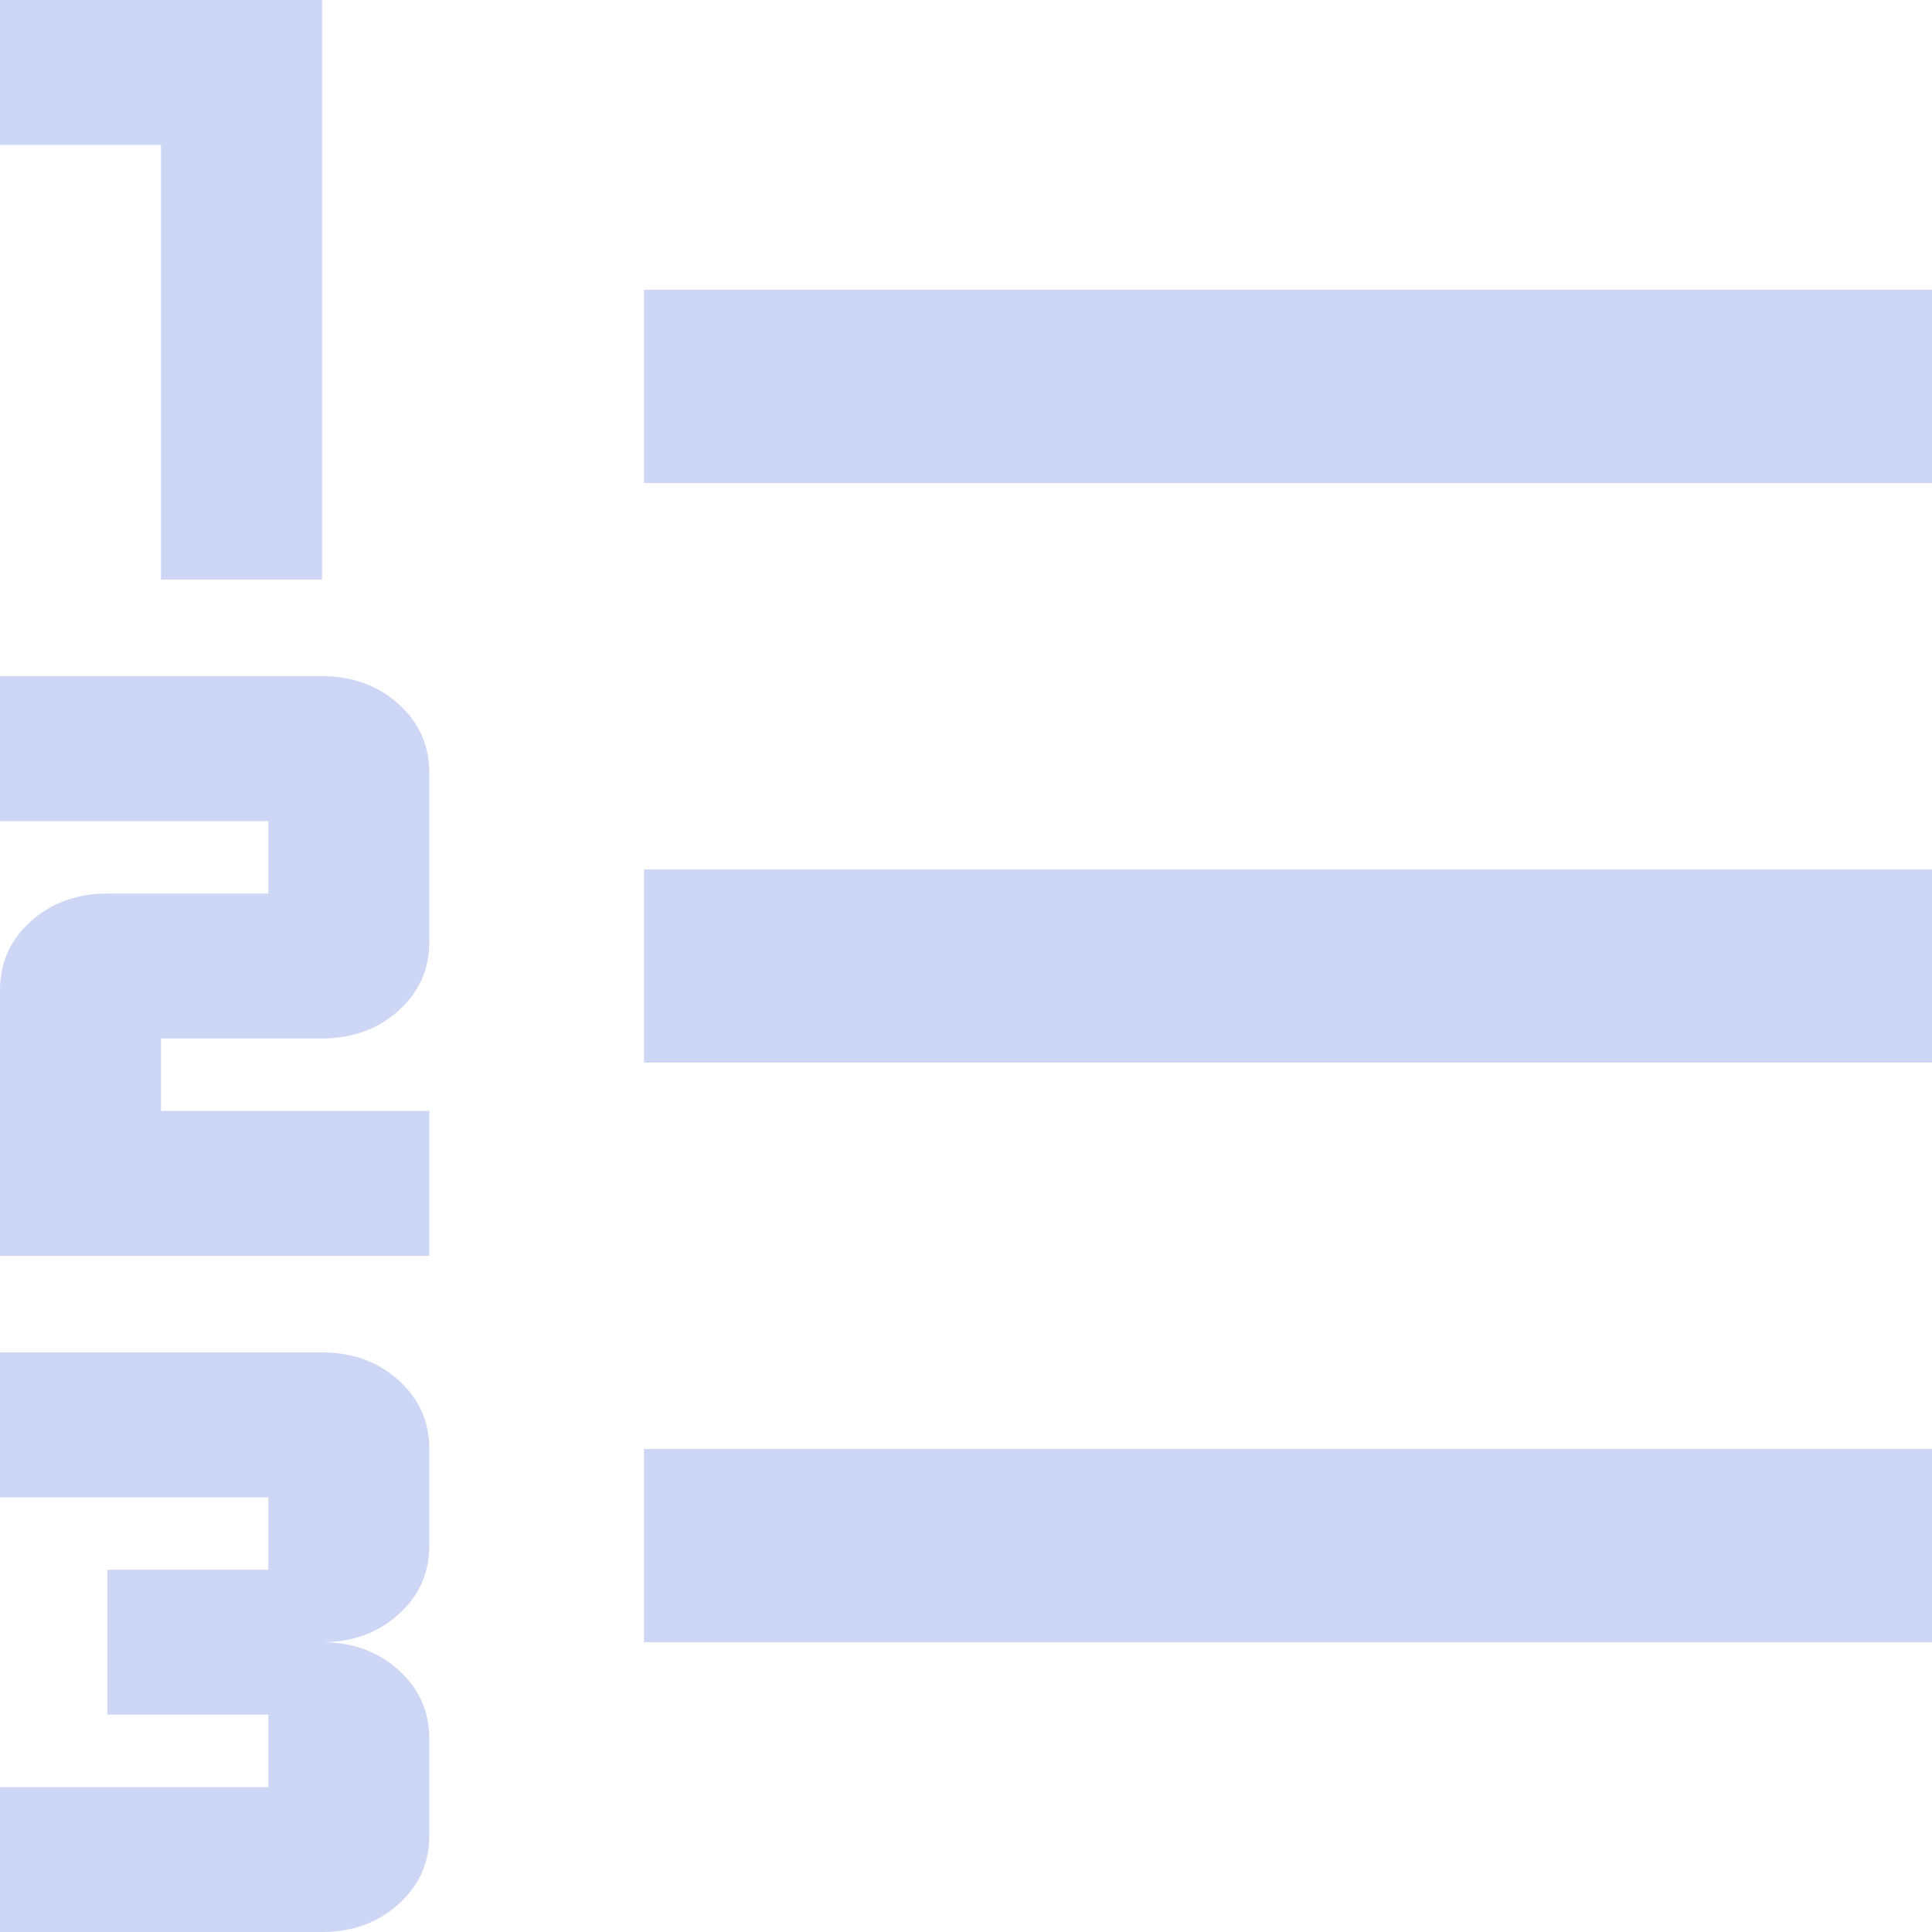 <svg width="64" height="64" viewBox="0 0 64 64" fill="none" xmlns="http://www.w3.org/2000/svg">
<path d="M0 64V59.2H8.889V56.8H3.556V52H8.889V49.6H0V44.8H10.667C11.674 44.8 12.518 45.107 13.2 45.72C13.882 46.333 14.222 47.093 14.222 48V51.2C14.222 52.107 13.882 52.867 13.2 53.48C12.518 54.093 11.674 54.4 10.667 54.4C11.674 54.4 12.518 54.707 13.2 55.32C13.882 55.933 14.222 56.693 14.222 57.6V60.8C14.222 61.707 13.882 62.467 13.2 63.08C12.518 63.693 11.674 64 10.667 64H0ZM0 41.6V32.8C0 31.893 0.341 31.133 1.022 30.52C1.704 29.907 2.548 29.6 3.556 29.6H8.889V27.2H0V22.4H10.667C11.674 22.4 12.518 22.707 13.2 23.32C13.882 23.933 14.222 24.693 14.222 25.6V31.2C14.222 32.107 13.882 32.867 13.2 33.48C12.518 34.093 11.674 34.4 10.667 34.4H5.333V36.8H14.222V41.6H0ZM5.333 19.2V4.8H0V0H10.667V19.2H5.333ZM21.333 54.4V48H64V54.4H21.333ZM21.333 35.2V28.8H64V35.2H21.333ZM21.333 16V9.6H64V16H21.333Z" fill="#CDD6F4"/>
</svg>
